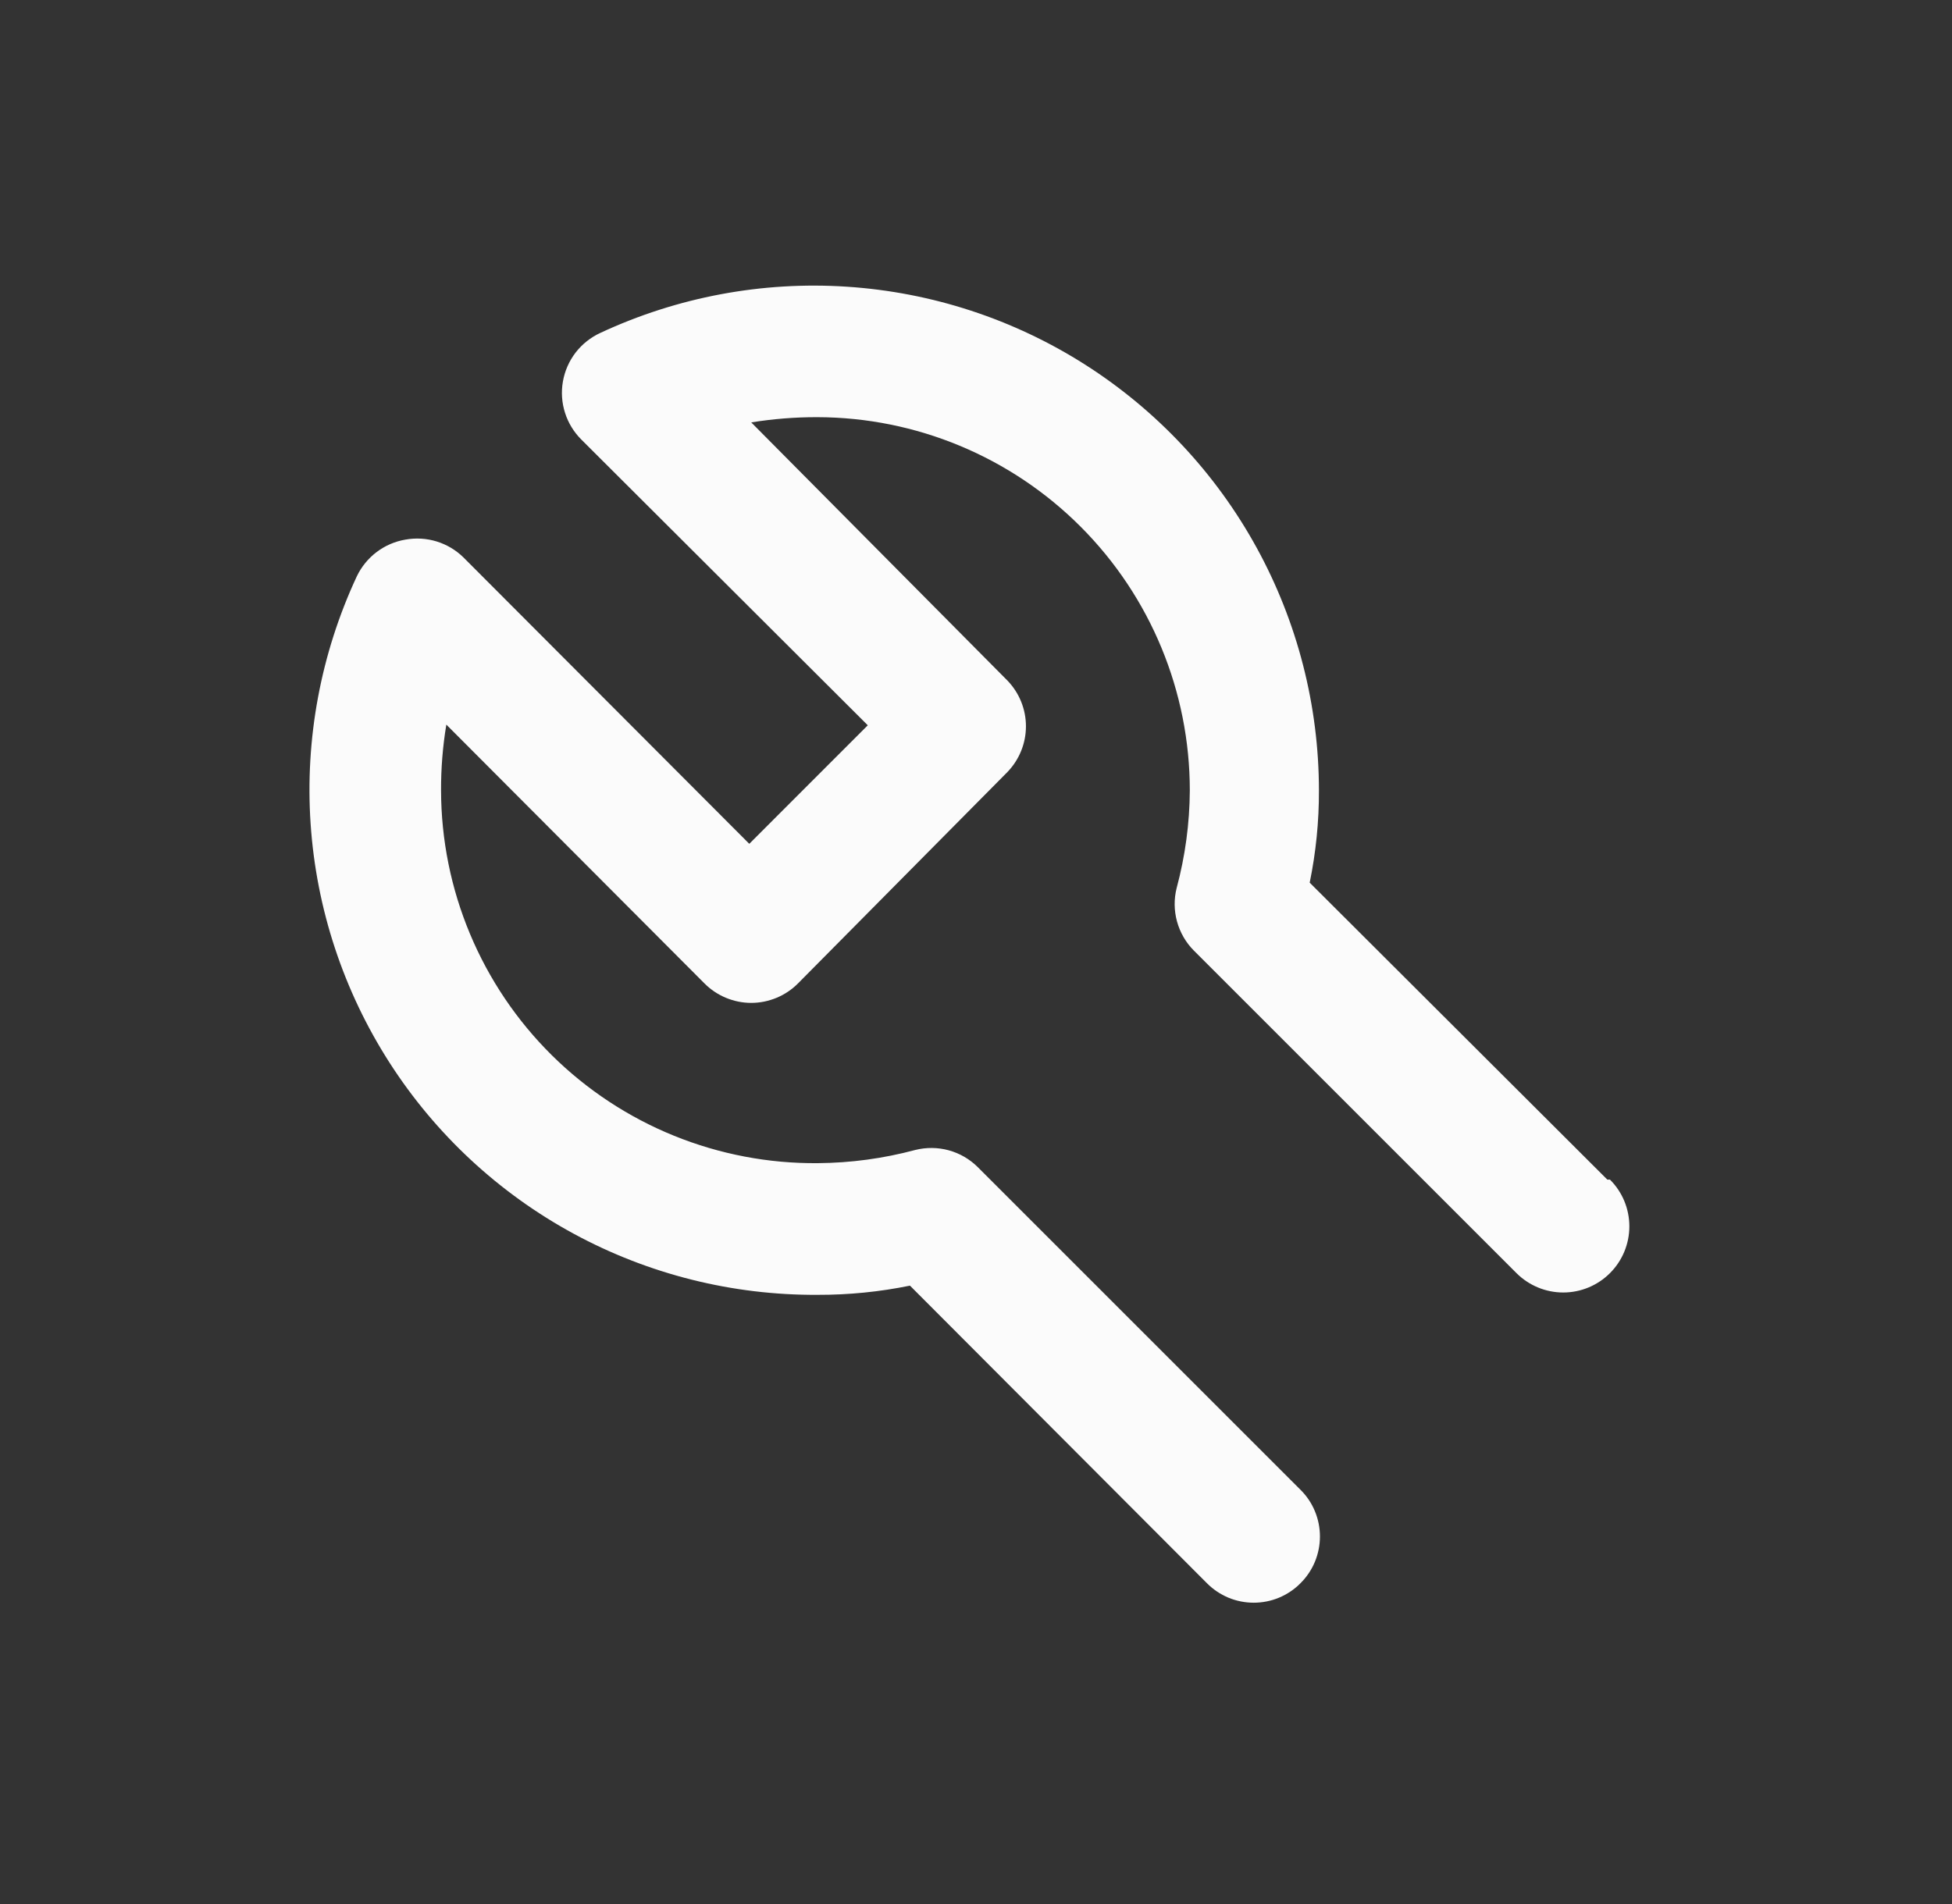 <svg width="41" height="40" viewBox="0 0 41 40" fill="none" xmlns="http://www.w3.org/2000/svg">
<rect x="0" y="0" width="41" height="40" fill="#333333" stroke="none"/>
<path d="M33.761 24.782L27.509 18.543C27.64 17.906 27.705 17.257 27.703 16.607C27.702 14.823 27.252 13.069 26.394 11.505C25.536 9.942 24.297 8.62 22.793 7.661C21.289 6.703 19.568 6.14 17.788 6.023C16.008 5.906 14.228 6.24 12.611 6.993C12.407 7.087 12.228 7.229 12.09 7.407C11.953 7.586 11.861 7.795 11.823 8.017C11.785 8.236 11.8 8.461 11.868 8.673C11.935 8.885 12.053 9.077 12.21 9.234L18.227 15.237L15.738 17.727L9.734 11.71C9.576 11.555 9.383 11.44 9.171 11.375C8.959 11.31 8.735 11.297 8.517 11.336C8.296 11.373 8.088 11.463 7.91 11.598C7.732 11.733 7.589 11.909 7.493 12.111C6.738 13.733 6.404 15.52 6.524 17.305C6.644 19.09 7.214 20.816 8.18 22.322C9.146 23.828 10.478 25.066 12.051 25.919C13.624 26.772 15.387 27.213 17.176 27.202C17.827 27.204 18.476 27.139 19.113 27.009L25.351 33.261C25.48 33.391 25.633 33.493 25.801 33.564C25.97 33.634 26.151 33.67 26.333 33.67C26.516 33.67 26.697 33.634 26.865 33.564C27.034 33.493 27.187 33.391 27.315 33.261C27.445 33.132 27.548 32.979 27.618 32.811C27.688 32.642 27.724 32.461 27.724 32.279C27.724 32.096 27.688 31.915 27.618 31.747C27.548 31.578 27.445 31.425 27.315 31.297L20.537 24.519C20.368 24.351 20.158 24.229 19.928 24.166C19.697 24.103 19.455 24.101 19.223 24.159C18.555 24.338 17.867 24.431 17.176 24.436C16.142 24.445 15.115 24.249 14.157 23.86C13.198 23.471 12.326 22.896 11.59 22.168C10.855 21.44 10.271 20.574 9.872 19.62C9.472 18.665 9.266 17.641 9.264 16.607C9.262 16.143 9.299 15.681 9.375 15.223L14.797 20.66C14.925 20.789 15.079 20.892 15.247 20.962C15.416 21.032 15.596 21.069 15.779 21.069C15.962 21.069 16.142 21.032 16.311 20.962C16.48 20.892 16.633 20.789 16.761 20.66L21.16 16.219C21.409 15.961 21.549 15.617 21.549 15.258C21.549 14.899 21.409 14.555 21.16 14.297L15.779 8.874C16.236 8.8 16.699 8.763 17.162 8.764C19.24 8.767 21.231 9.595 22.699 11.066C24.167 12.536 24.991 14.529 24.991 16.607C24.987 17.298 24.894 17.986 24.715 18.654C24.656 18.885 24.659 19.128 24.722 19.358C24.785 19.588 24.906 19.799 25.074 19.968L31.852 26.746C32.113 27.006 32.466 27.153 32.834 27.153C33.203 27.153 33.556 27.006 33.816 26.746C34.077 26.485 34.223 26.132 34.223 25.764C34.223 25.395 34.077 25.042 33.816 24.782H33.761Z" fill="#FBFBFB"/>
</svg>
